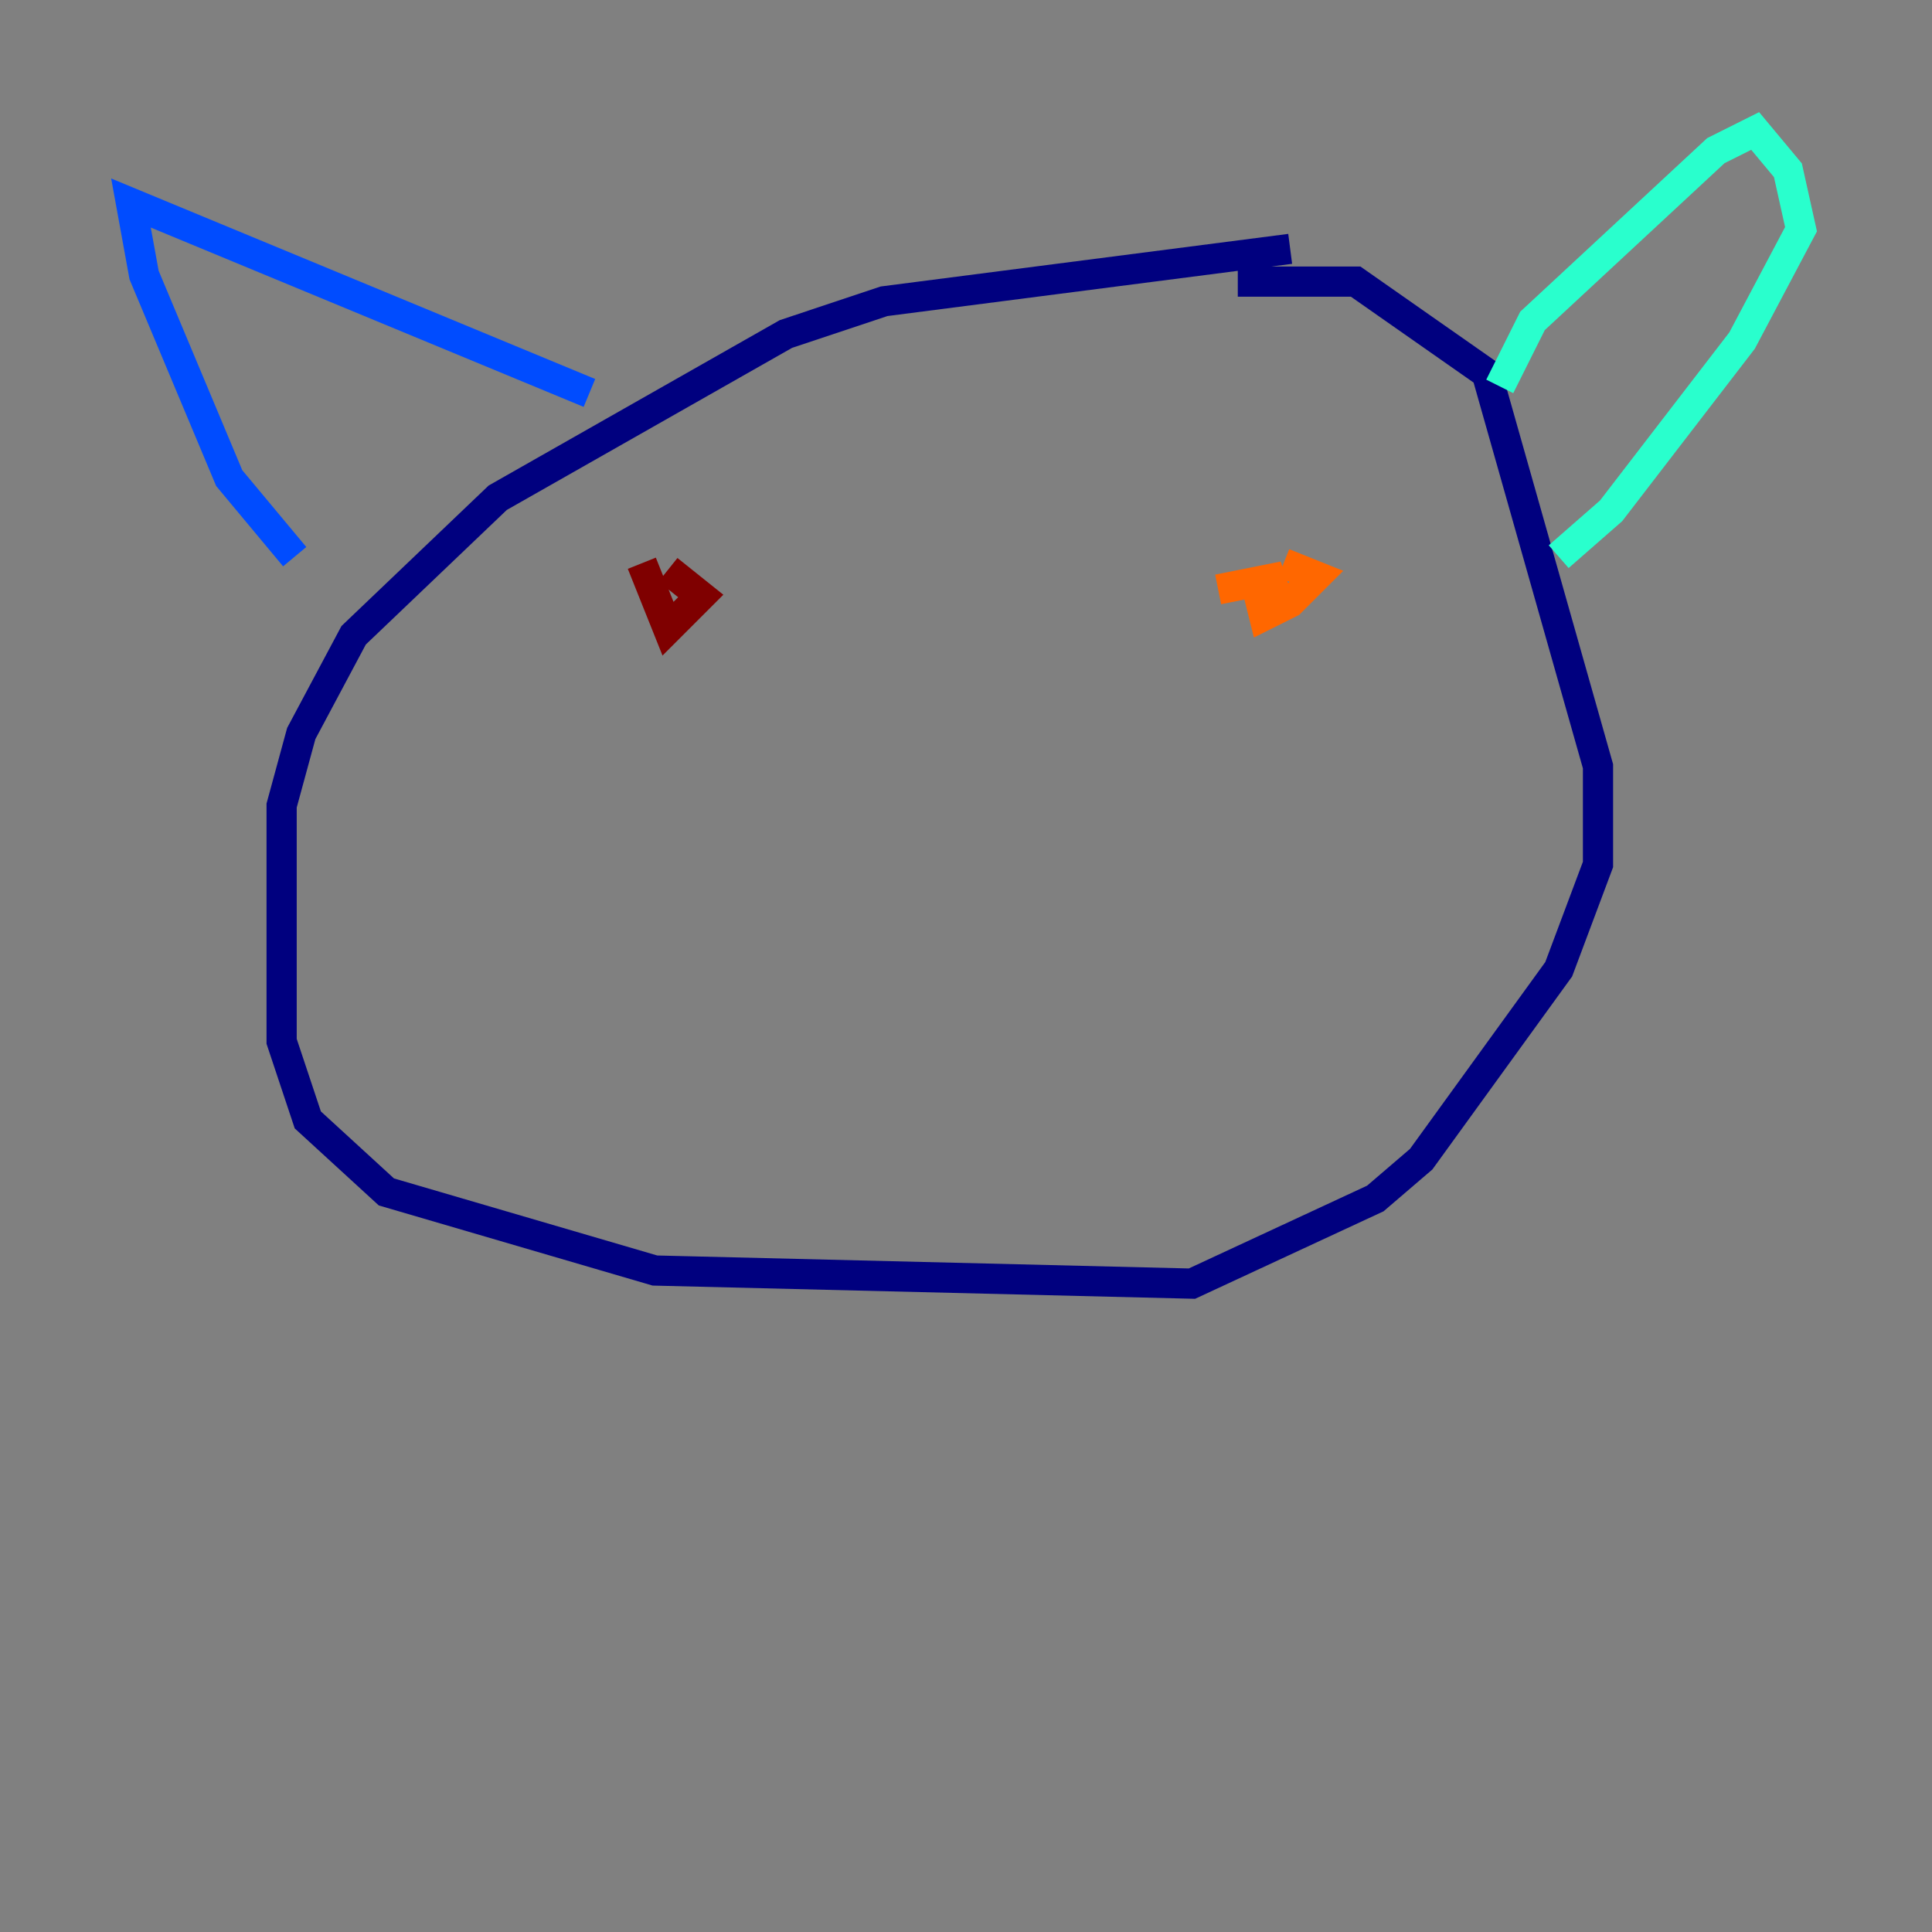 <?xml version="1.0" encoding="utf-8" ?>
<svg baseProfile="tiny" height="128" version="1.2" viewBox="0,0,128,128" width="128" xmlns="http://www.w3.org/2000/svg" xmlns:ev="http://www.w3.org/2001/xml-events" xmlns:xlink="http://www.w3.org/1999/xlink"><rect x="0" y="0" width="128" height="128" fill="#808080" stroke="none"/><defs /><polyline fill="none" points="85.478,16.488 58.576,19.959 52.068,22.129 32.976,32.976 23.43,42.088 19.959,48.597 18.658,53.37 18.658,68.99 20.393,74.197 25.6,78.969 43.39,84.176 78.969,85.044 91.119,79.403 94.156,76.8 103.268,64.217 105.871,57.275 105.871,50.766 98.495,24.732 89.817,18.658 82.007,18.658" stroke="#00007f" stroke-width="2" /><polyline fill="none" points="39.051,26.034 8.678,13.451 9.546,18.224 15.186,31.675 19.525,36.881" stroke="#004cff" stroke-width="2" /><polyline fill="none" points="99.363,25.6 101.532,21.261 113.681,9.98 116.285,8.678 118.454,11.281 119.322,15.186 115.417,22.563 106.739,33.844 103.268,36.881" stroke="#29ffcd" stroke-width="2" /><polyline fill="none" points="88.081,37.749 88.081,37.749" stroke="#cdff29" stroke-width="2" /><polyline fill="none" points="85.044,37.315 87.214,38.183 85.478,39.919 83.742,40.786 83.308,39.051 85.044,38.183 80.705,39.051" stroke="#ff6700" stroke-width="2" /><polyline fill="none" points="42.522,37.315 44.258,41.654 46.427,39.485 44.258,37.749" stroke="#7f0000" stroke-width="2" /></svg>